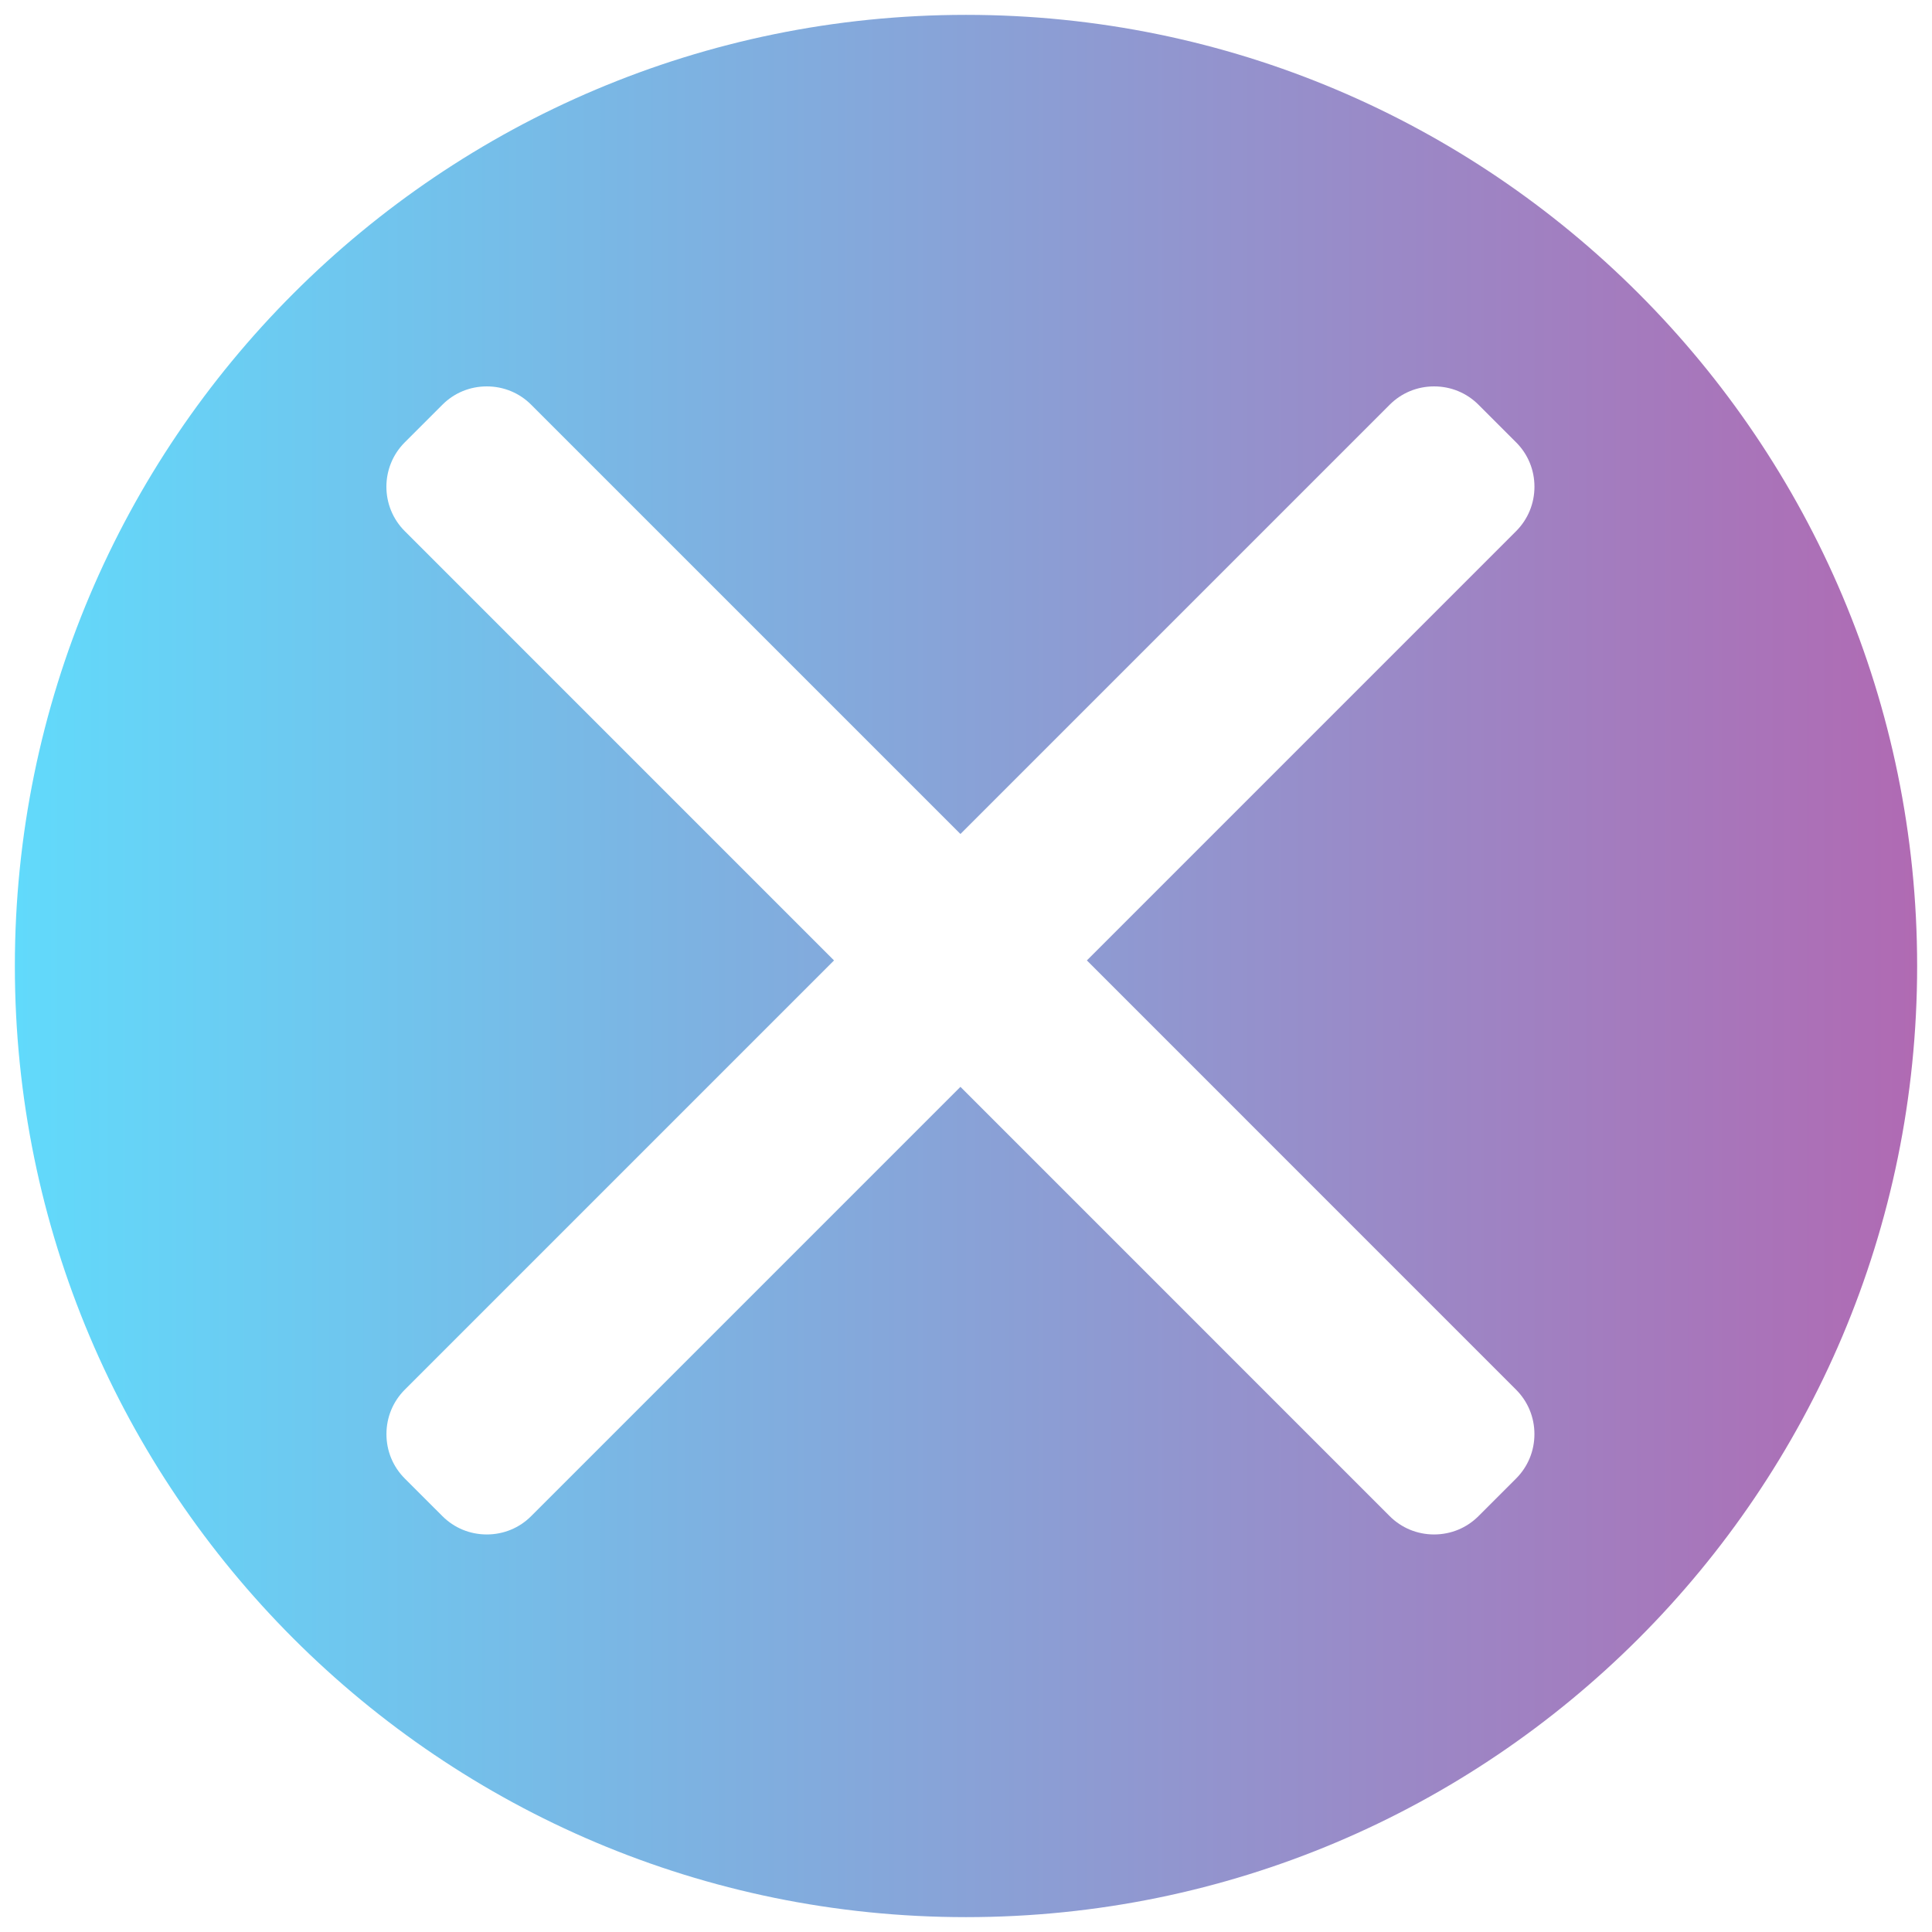 <svg width="520" height="520" viewBox="0 0 520 520" fill="none" xmlns="http://www.w3.org/2000/svg">
<g filter="url(#filter0_d)">
<path d="M515 259C515 400.387 400.387 515 259 515C117.613 515 3 400.387 3 259C3 117.613 117.613 3 259 3C400.387 3 515 117.613 515 259Z" fill="url(#paint0_linear)"/>
</g>
<path d="M292.533 258.5L408.064 142.957C411.241 139.776 412.995 135.533 413 131.008C413 126.481 411.246 122.232 408.064 119.057L397.939 108.934C394.756 105.746 390.513 104 385.984 104C381.462 104 377.219 105.746 374.036 108.934L258.505 224.47L142.969 108.934C139.791 105.746 135.546 104 131.019 104C126.497 104 122.251 105.746 119.073 108.934L108.944 119.057C102.352 125.649 102.352 136.372 108.944 142.957L224.477 258.5L108.944 374.038C105.764 377.224 104.013 381.467 104.013 385.992C104.013 390.517 105.764 394.76 108.944 397.943L119.071 408.066C122.249 411.251 126.497 413 131.016 413C135.543 413 139.789 411.251 142.967 408.066L258.503 292.527L374.033 408.066C377.216 411.251 381.459 413 385.981 413H385.986C390.511 413 394.754 411.251 397.937 408.066L408.061 397.943C411.239 394.763 412.992 390.517 412.992 385.992C412.992 381.467 411.239 377.224 408.061 374.041L292.533 258.5Z" fill="white"/>
<defs>
<filter id="filter0_d" x="0" y="0" width="520" height="520" filterUnits="userSpaceOnUse" color-interpolation-filters="sRGB">
<feFlood flood-opacity="0" result="BackgroundImageFix"/>
<feColorMatrix in="SourceAlpha" type="matrix" values="0 0 0 0 0 0 0 0 0 0 0 0 0 0 0 0 0 0 127 0"/>
<feOffset dx="1" dy="1"/>
<feGaussianBlur stdDeviation="2"/>
<feColorMatrix type="matrix" values="0 0 0 0 0 0 0 0 0 0 0 0 0 0 0 0 0 0 0.25 0"/>
<feBlend mode="normal" in2="BackgroundImageFix" result="effect1_dropShadow"/>
<feBlend mode="normal" in="SourceGraphic" in2="effect1_dropShadow" result="shape"/>
</filter>
<linearGradient id="paint0_linear" x1="3" y1="254.509" x2="515" y2="254.509" gradientUnits="userSpaceOnUse">
<stop stop-color="#61DAFB"/>
<stop offset="1" stop-color="#B06AB3"/>
</linearGradient>
</defs>
</svg>
